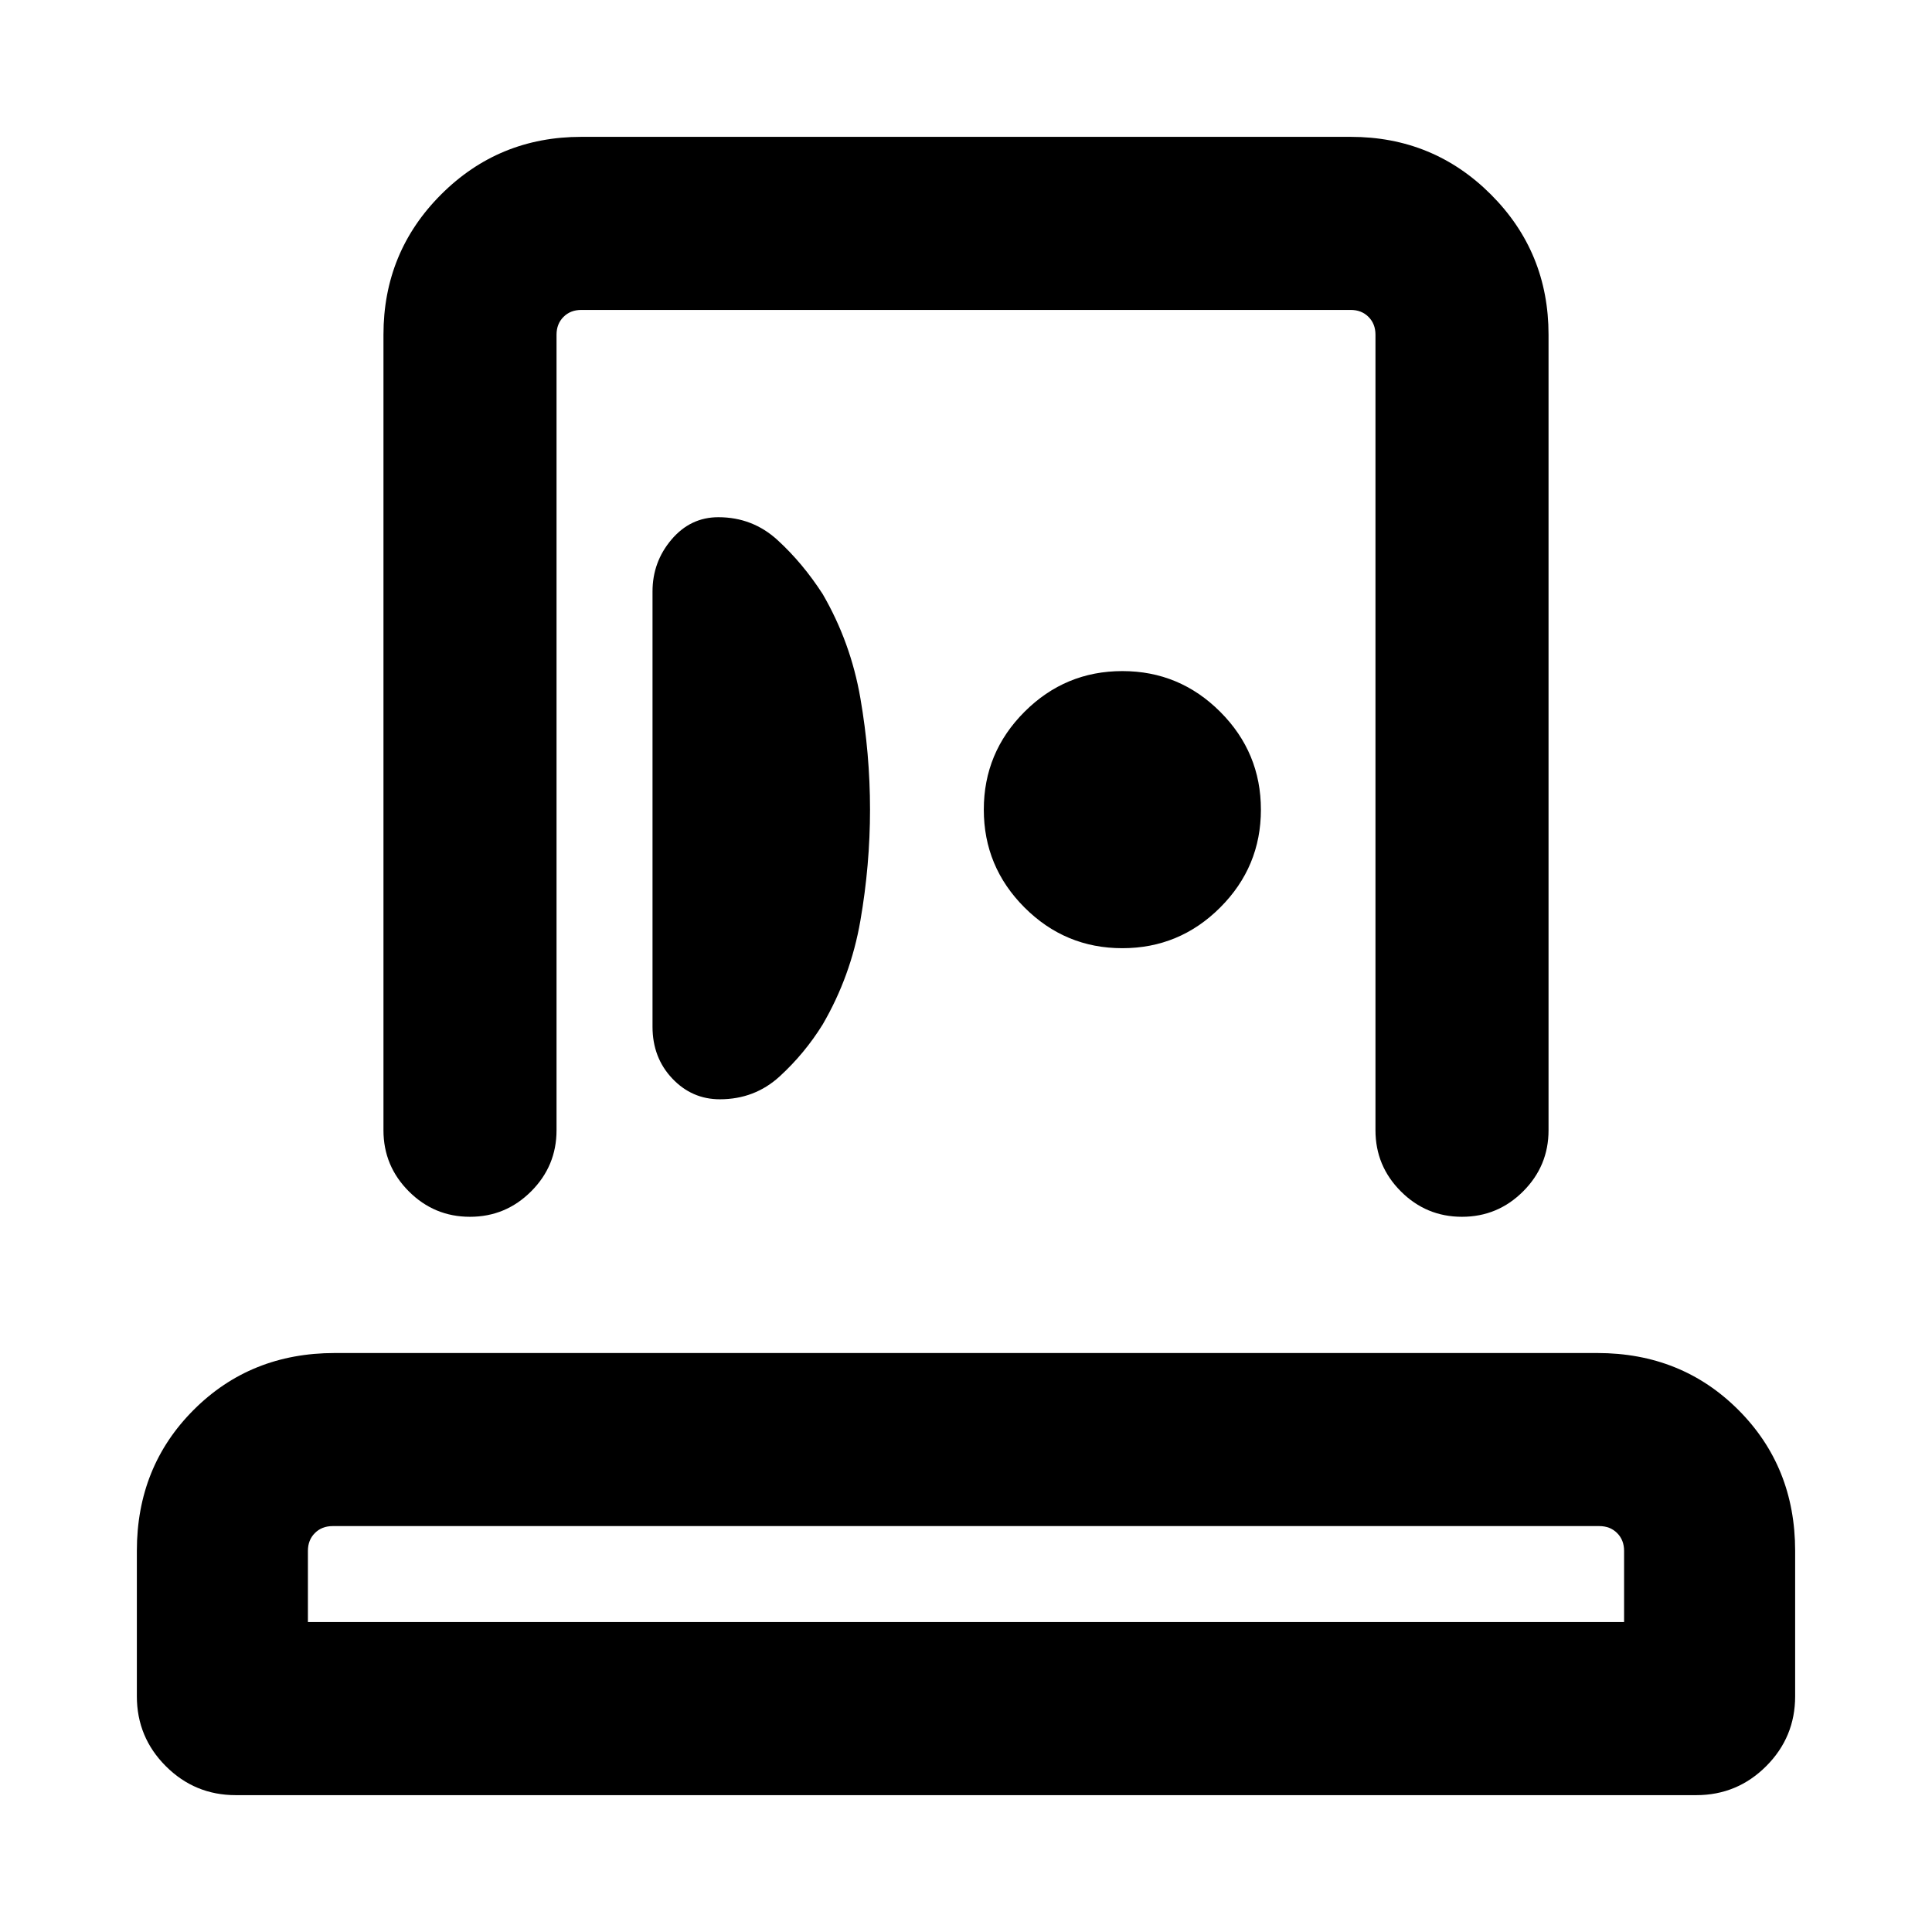 <svg xmlns="http://www.w3.org/2000/svg" height="24" viewBox="0 -960 960 960" width="24"><path d="M68.001-117.155v-72.229q0-41.827 28.24-70.067 28.241-28.24 70.068-28.24h627.382q41.827 0 70.067 28.24 28.241 28.24 28.241 70.067v72.229q0 20.365-14.395 34.76-14.394 14.394-34.759 14.394h-725.69q-20.365 0-34.76-14.395-14.394-14.394-14.394-34.759ZM153-154h654v-35.384q0-5.385-3.462-8.847-3.462-3.462-8.847-3.462H165.309q-5.385 0-8.847 3.462-3.462 3.462-3.462 8.847V-154Zm37.54-244.384v-395.307q0-41.033 28.637-69.67 28.637-28.638 69.67-28.638h382.306q41.033 0 69.67 28.638 28.637 28.637 28.637 69.67v395.307q0 17.75-12.628 30.375-12.629 12.625-30.384 12.625-17.756 0-30.371-12.625-12.615-12.625-12.615-30.375v-395.307q0-5.385-3.462-8.847-3.462-3.462-8.847-3.462H288.847q-5.385 0-8.847 3.462-3.462 3.462-3.462 8.847v395.307q0 17.75-12.628 30.375-12.629 12.625-30.385 12.625-17.755 0-30.37-12.625-12.615-12.625-12.615-30.375Zm241.767-159.371q0-27.629-4.795-55.348-4.795-27.719-18.743-51.742-9.956-15.39-22.39-26.772-12.434-11.382-29.441-11.382-13.861 0-23.284 11.107-9.423 11.106-9.423 25.816v216.233q0 15.351 9.781 25.712 9.781 10.361 23.68 10.361 17.308 0 29.734-11.382 12.425-11.382 21.343-25.772 13.948-23.945 18.743-51.574 4.795-27.628 4.795-55.257Zm125.375 68.908q28.394 0 48.625-20.22 20.23-20.22 20.23-48.615 0-28.394-20.22-48.625-20.22-20.23-48.615-20.23-28.394 0-48.625 20.22-20.23 20.22-20.23 48.615 0 28.394 20.22 48.625 20.22 20.23 48.615 20.23ZM480-154Zm0-426.692Z"/></svg>